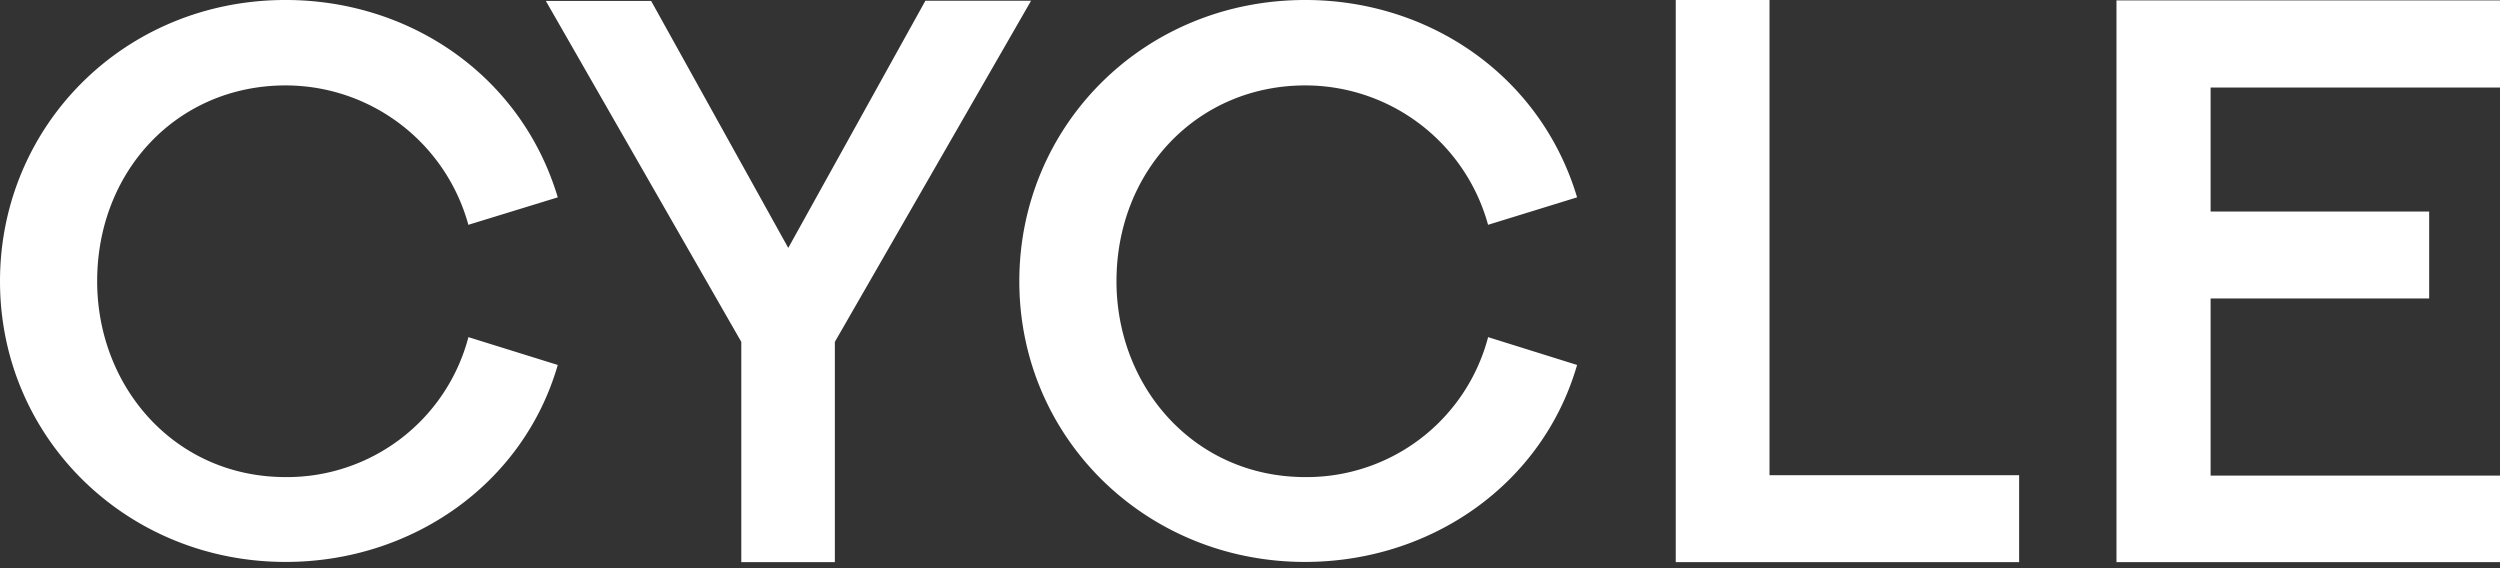 <svg viewBox="0 0 132 30" fill="none" xmlns="http://www.w3.org/2000/svg"><rect x="0" y="0" width="132" height="30" fill="#333333" stroke="none"/><path d="M111.75.02h20.25v4.6h-15.28v6.55h11.54v4.59h-11.54v9.35h15.28v4.57h-20.25v-29.66Zm-23.27-.02h4.95v25.09h13.18v4.59h-18.13v-29.68Zm-9.91 17.8 4.7 1.47c-1.82 6.3-7.71 10.4-14.37 10.4-8.38 0-15.08-6.53-15.08-14.82 0-8.2 6.56-14.85 15.1-14.85 6.55 0 12.43 4 14.35 10.42l-4.7 1.45a10.01 10.01 0 0 0-9.65-7.36c-5.69 0-9.97 4.5-9.97 10.34 0 5.58 4.11 10.34 9.97 10.34a9.9 9.9 0 0 0 9.65-7.38Zm-29.71-17.76h5.58l-10.36 18.01v11.63h-4.94v-11.63l-10.32-18h5.56l7.24 13.04 7.24-13.05Zm-24.13 17.76 4.72 1.47c-1.82 6.3-7.72 10.4-14.37 10.4-8.38 0-15.08-6.53-15.08-14.82 0-8.2 6.56-14.85 15.08-14.85 6.57 0 12.45 4 14.37 10.42l-4.72 1.45a10.01 10.01 0 0 0-9.65-7.36c-5.7 0-9.95 4.5-9.95 10.34 0 5.58 4.1 10.34 9.95 10.34a9.9 9.9 0 0 0 9.65-7.38Z" fill="#fff"/></svg>